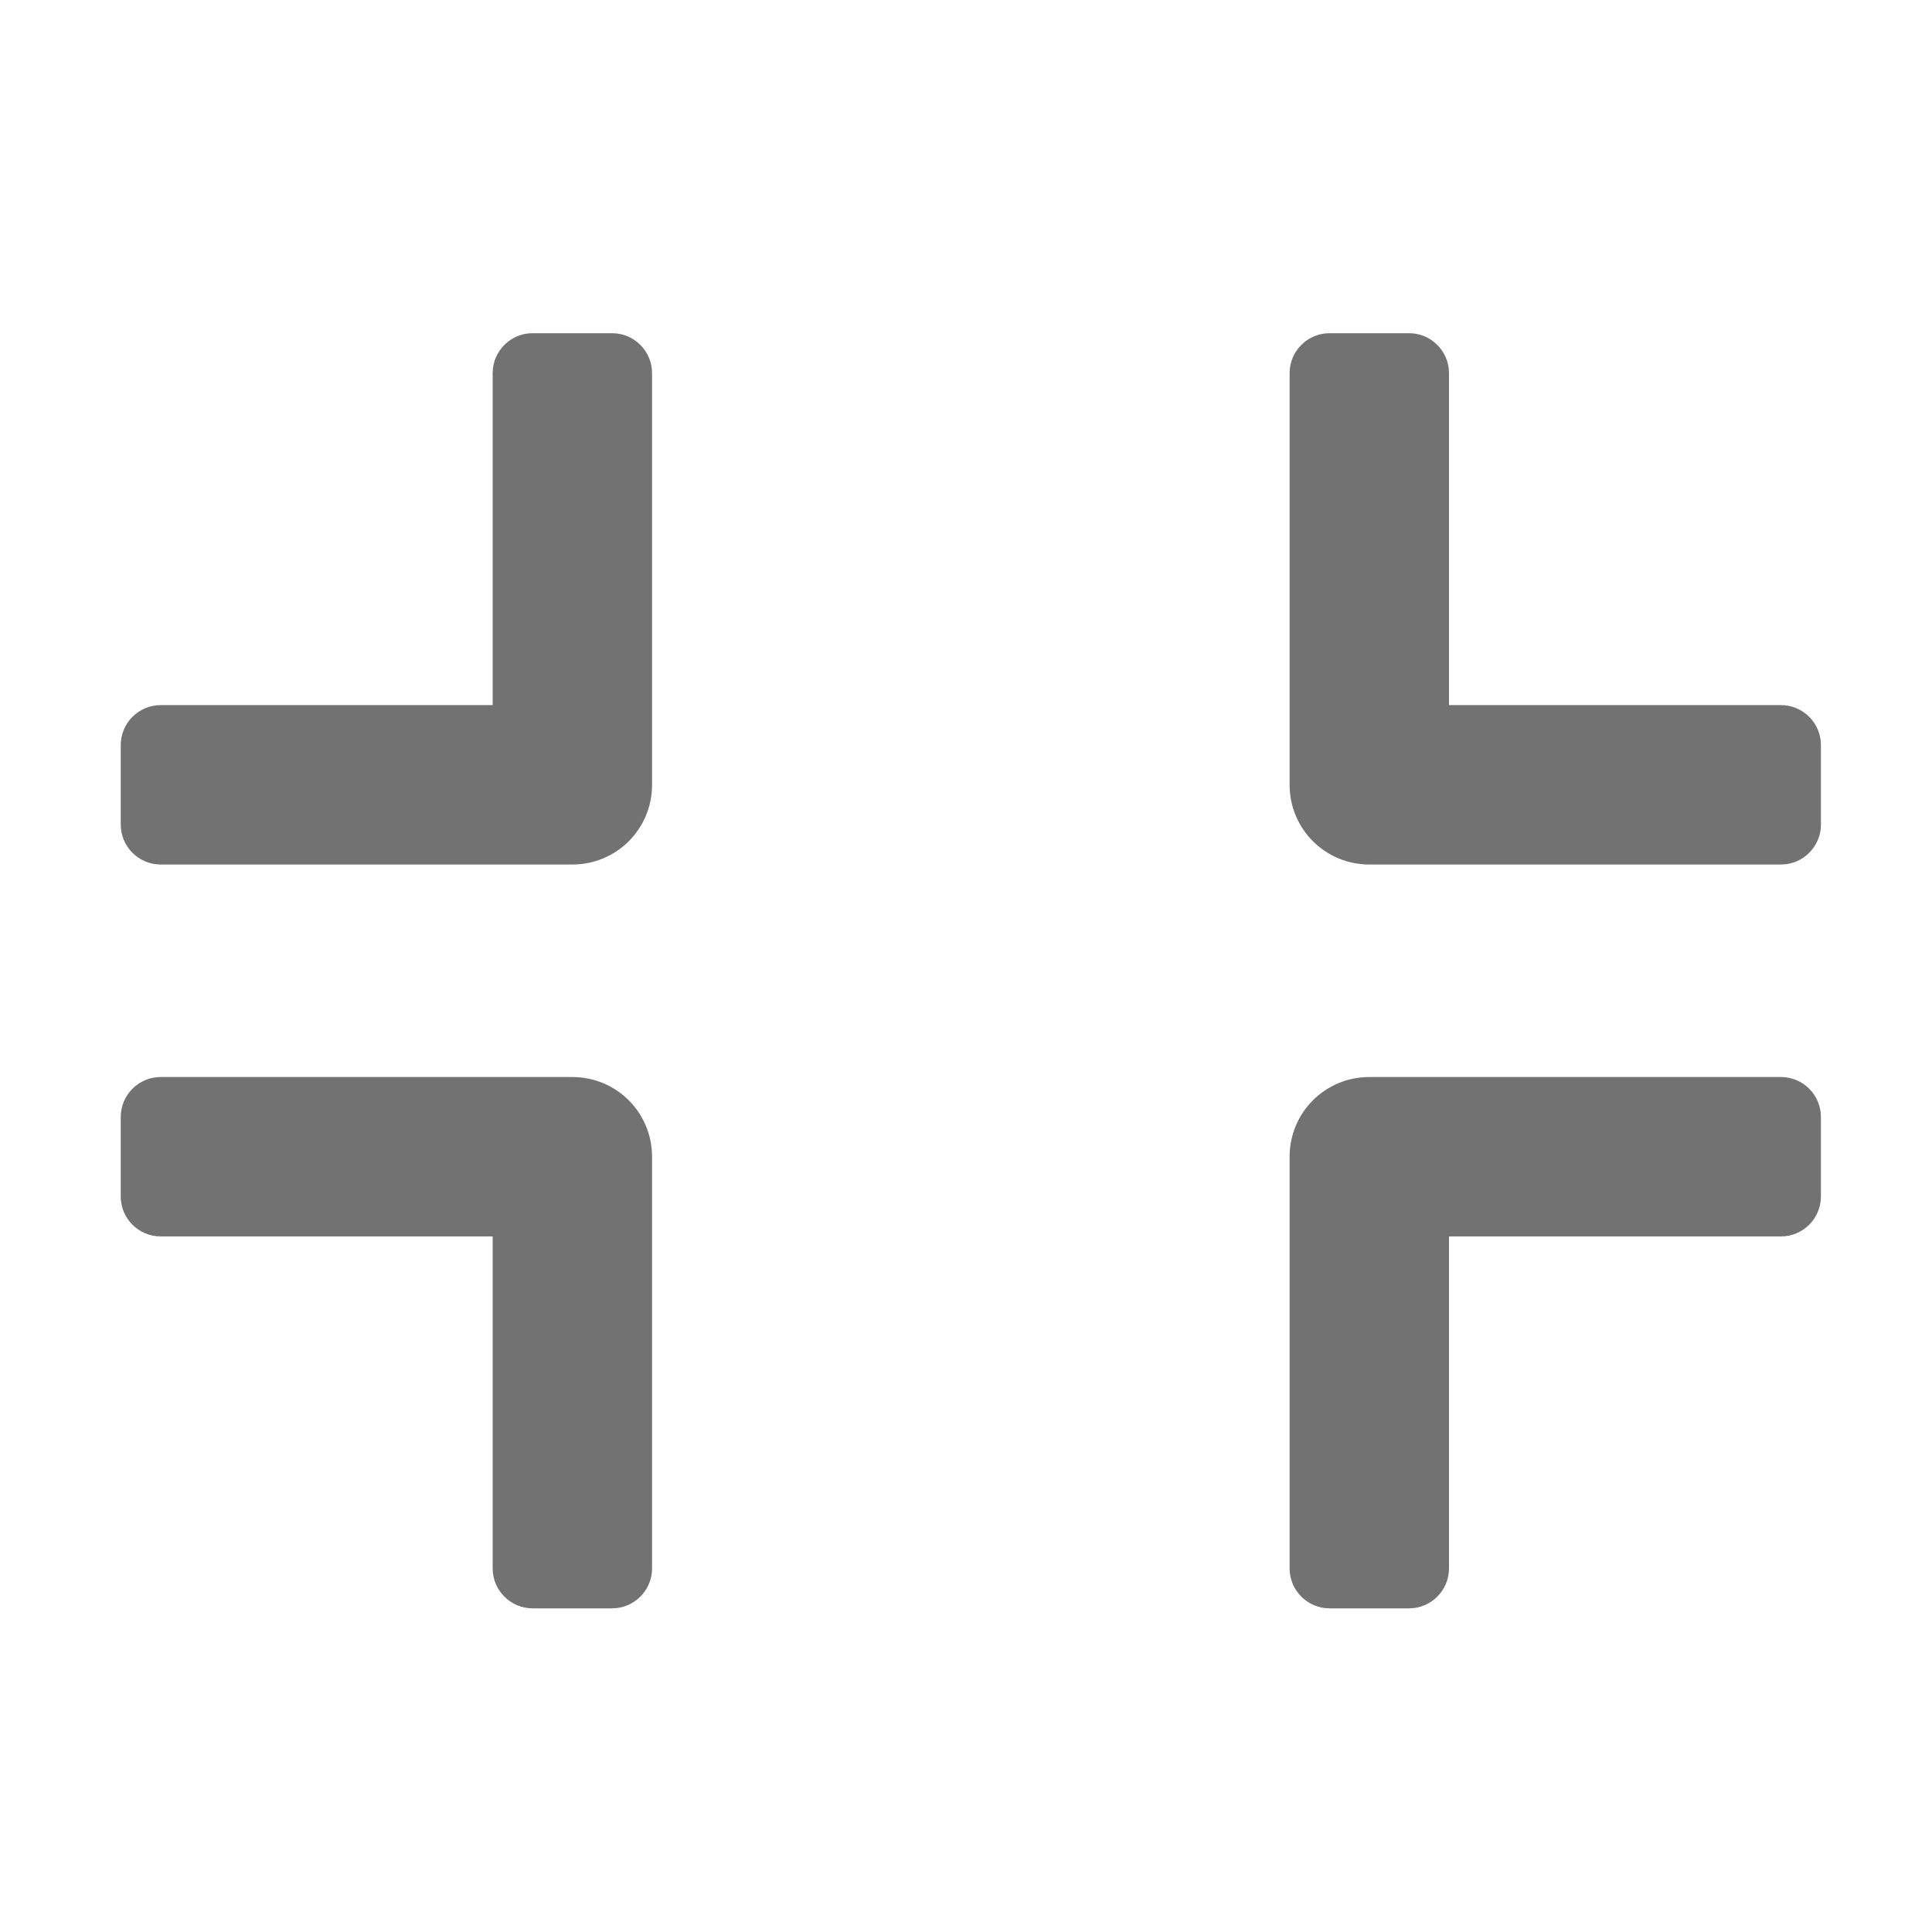 ﻿<?xml version='1.0' encoding='UTF-8'?>
<svg viewBox="-2 -1.999 32 32" xmlns="http://www.w3.org/2000/svg">
  <g transform="matrix(0.055, 0, 0, 0.055, 0, 0)">
    <path d="M500, 224L376, 224C362.7, 224 352, 213.3 352, 200L352, 76C352, 69.4 357.4, 64 364, 64L388, 64C394.6, 64 400, 69.4 400, 76L400, 176L500, 176C506.6, 176 512, 181.4 512, 188L512, 212C512, 218.6 506.6, 224 500, 224zM160, 200L160, 76C160, 69.4 154.6, 64 148, 64L124, 64C117.4, 64 112, 69.4 112, 76L112, 176L12, 176C5.4, 176 0, 181.4 0, 188L0, 212C0, 218.6 5.4, 224 12, 224L136, 224C149.3, 224 160, 213.3 160, 200zM160, 436L160, 312C160, 298.7 149.3, 288 136, 288L12, 288C5.4, 288 0, 293.4 0, 300L0, 324C0, 330.6 5.4, 336 12, 336L112, 336L112, 436C112, 442.6 117.4, 448 124, 448L148, 448C154.6, 448 160, 442.6 160, 436zM400, 436L400, 336L500, 336C506.6, 336 512, 330.6 512, 324L512, 300C512, 293.4 506.6, 288 500, 288L376, 288C362.7, 288 352, 298.7 352, 312L352, 436C352, 442.6 357.4, 448 364, 448L388, 448C394.6, 448 400, 442.6 400, 436z" fill="#727272" fill-opacity="1" class="Black" />
  </g>
</svg>